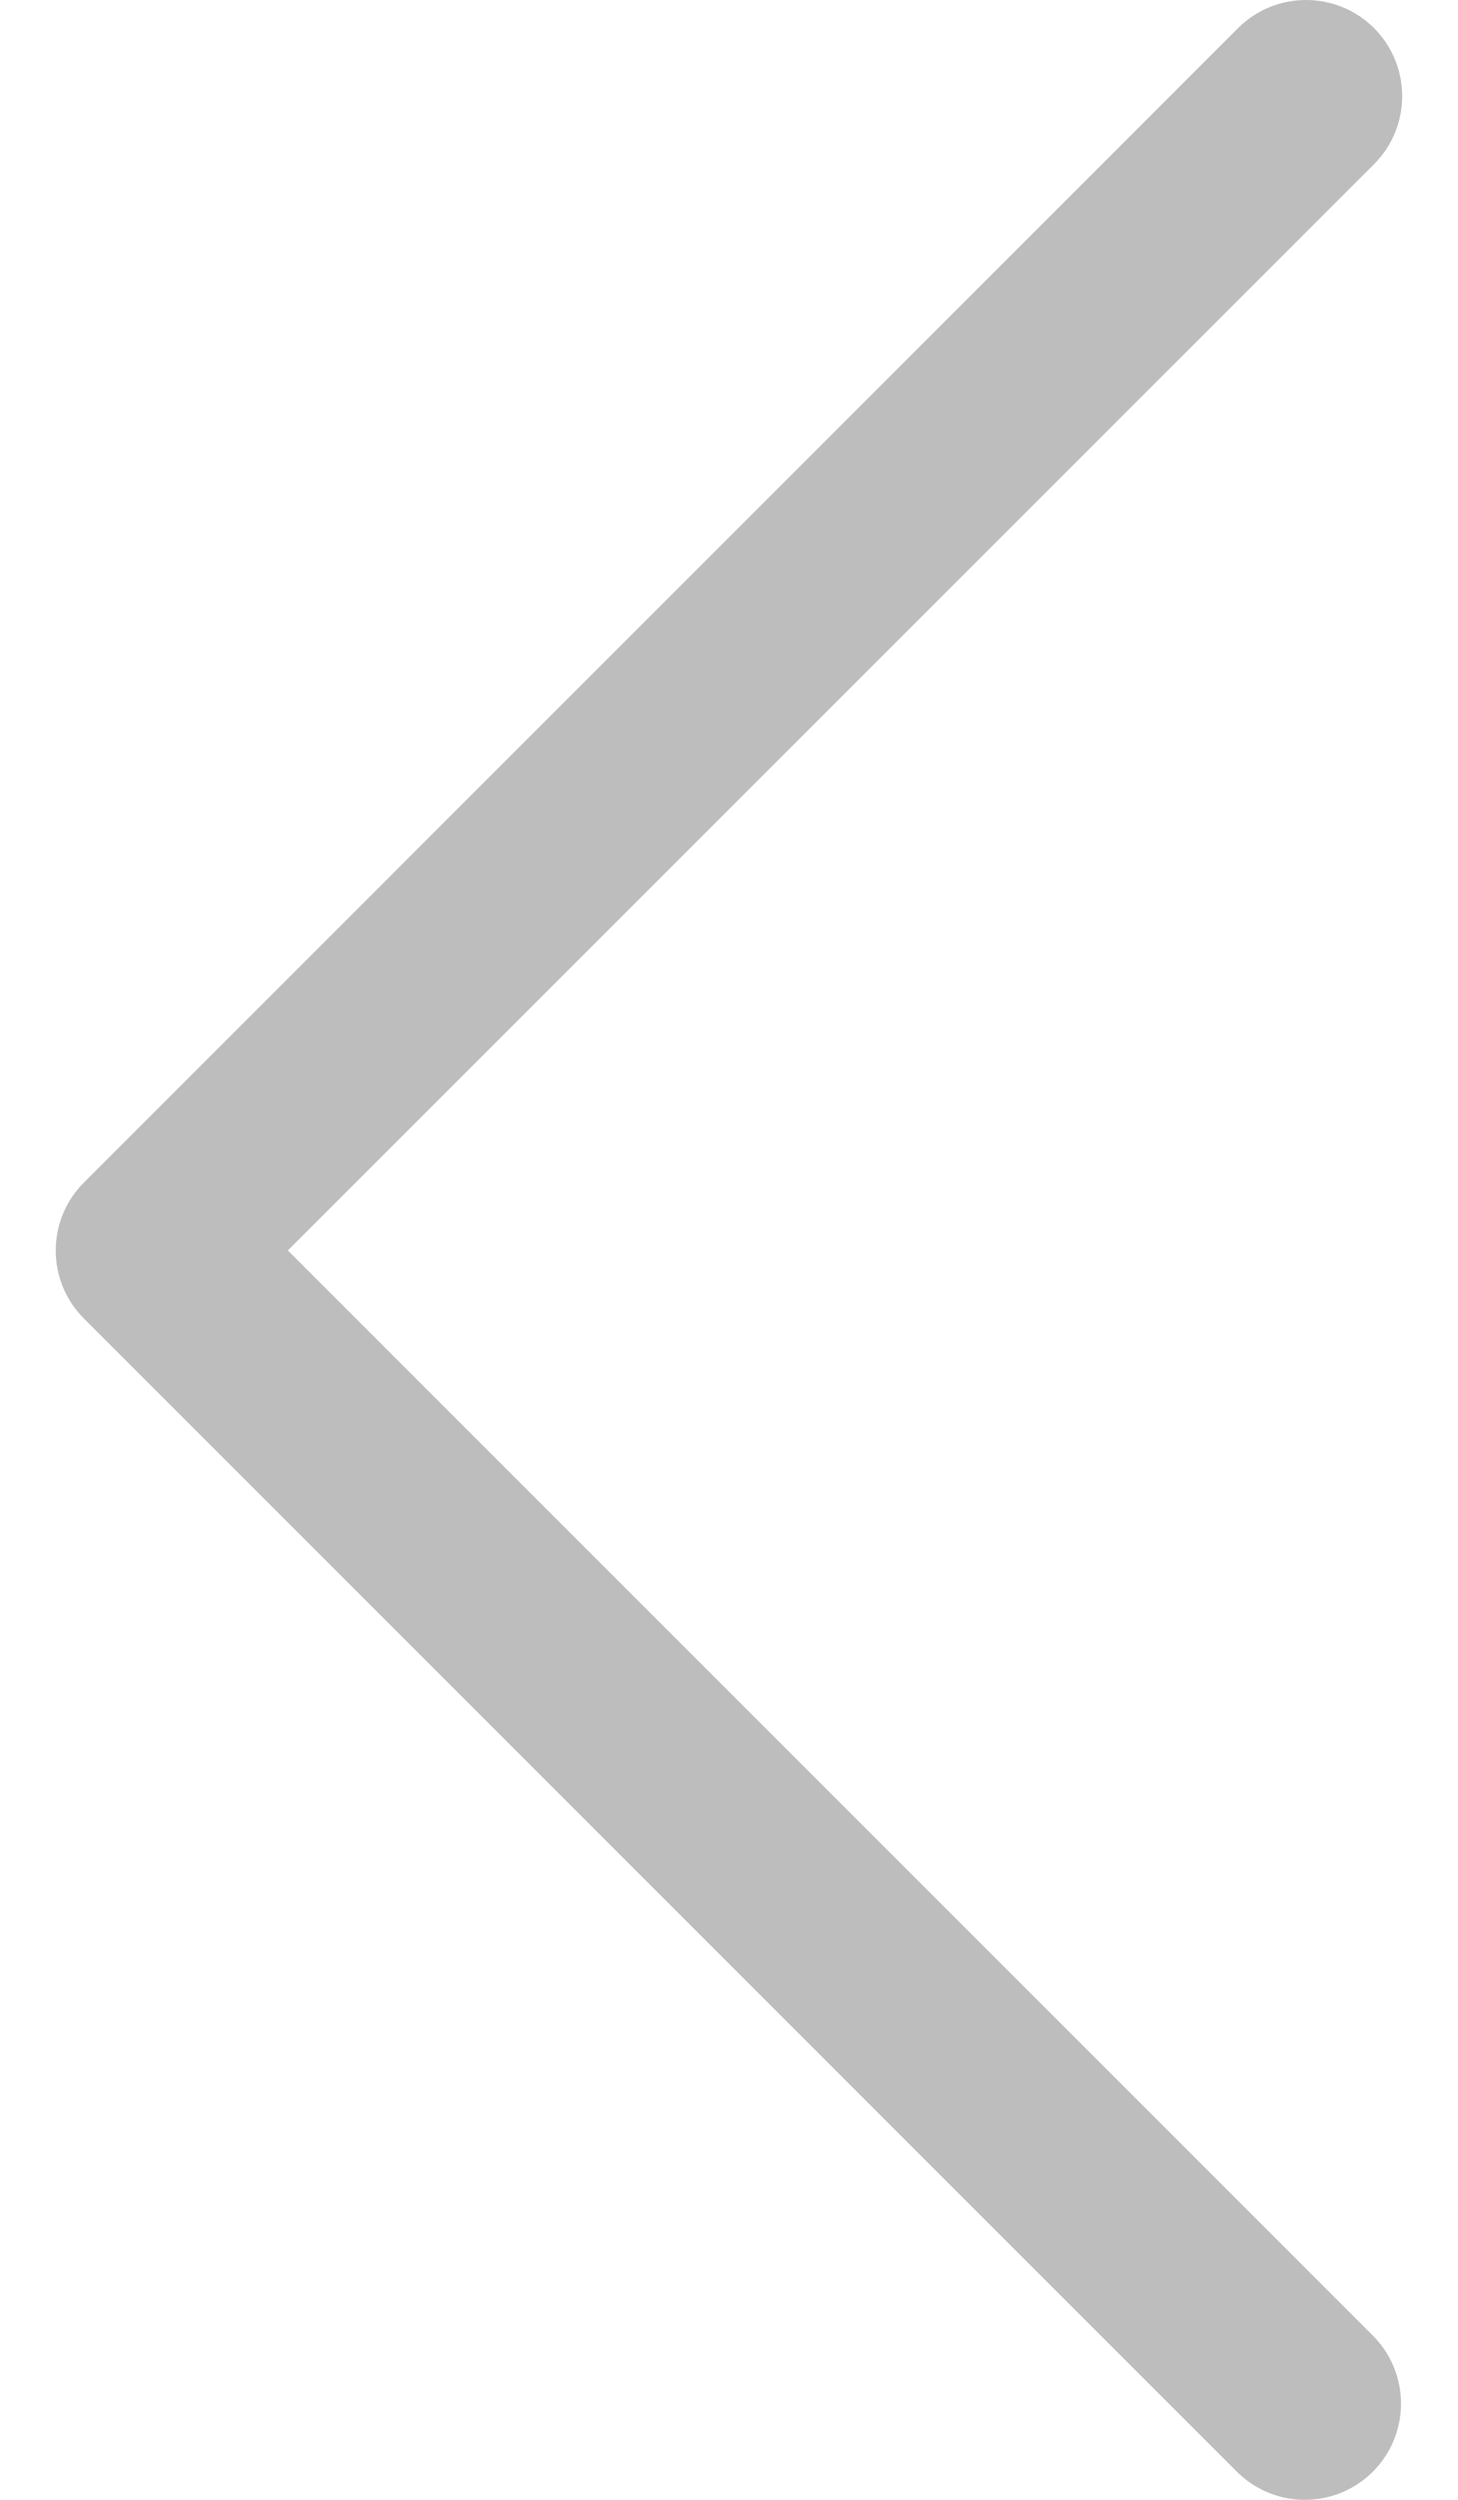 <svg width="14" height="24" viewBox="0 0 14 24" fill="none" xmlns="http://www.w3.org/2000/svg">
<path d="M2.764 12.005L13.194 1.576C13.554 1.216 13.554 0.631 13.194 0.27C12.833 -0.09 12.248 -0.09 11.888 0.27L0.806 11.353C0.445 11.713 0.445 12.298 0.806 12.659L11.888 23.741C12.255 24.095 12.839 24.085 13.194 23.718C13.539 23.36 13.539 22.793 13.194 22.435L2.764 12.005Z" fill="#BDBDBD"/>
</svg>

